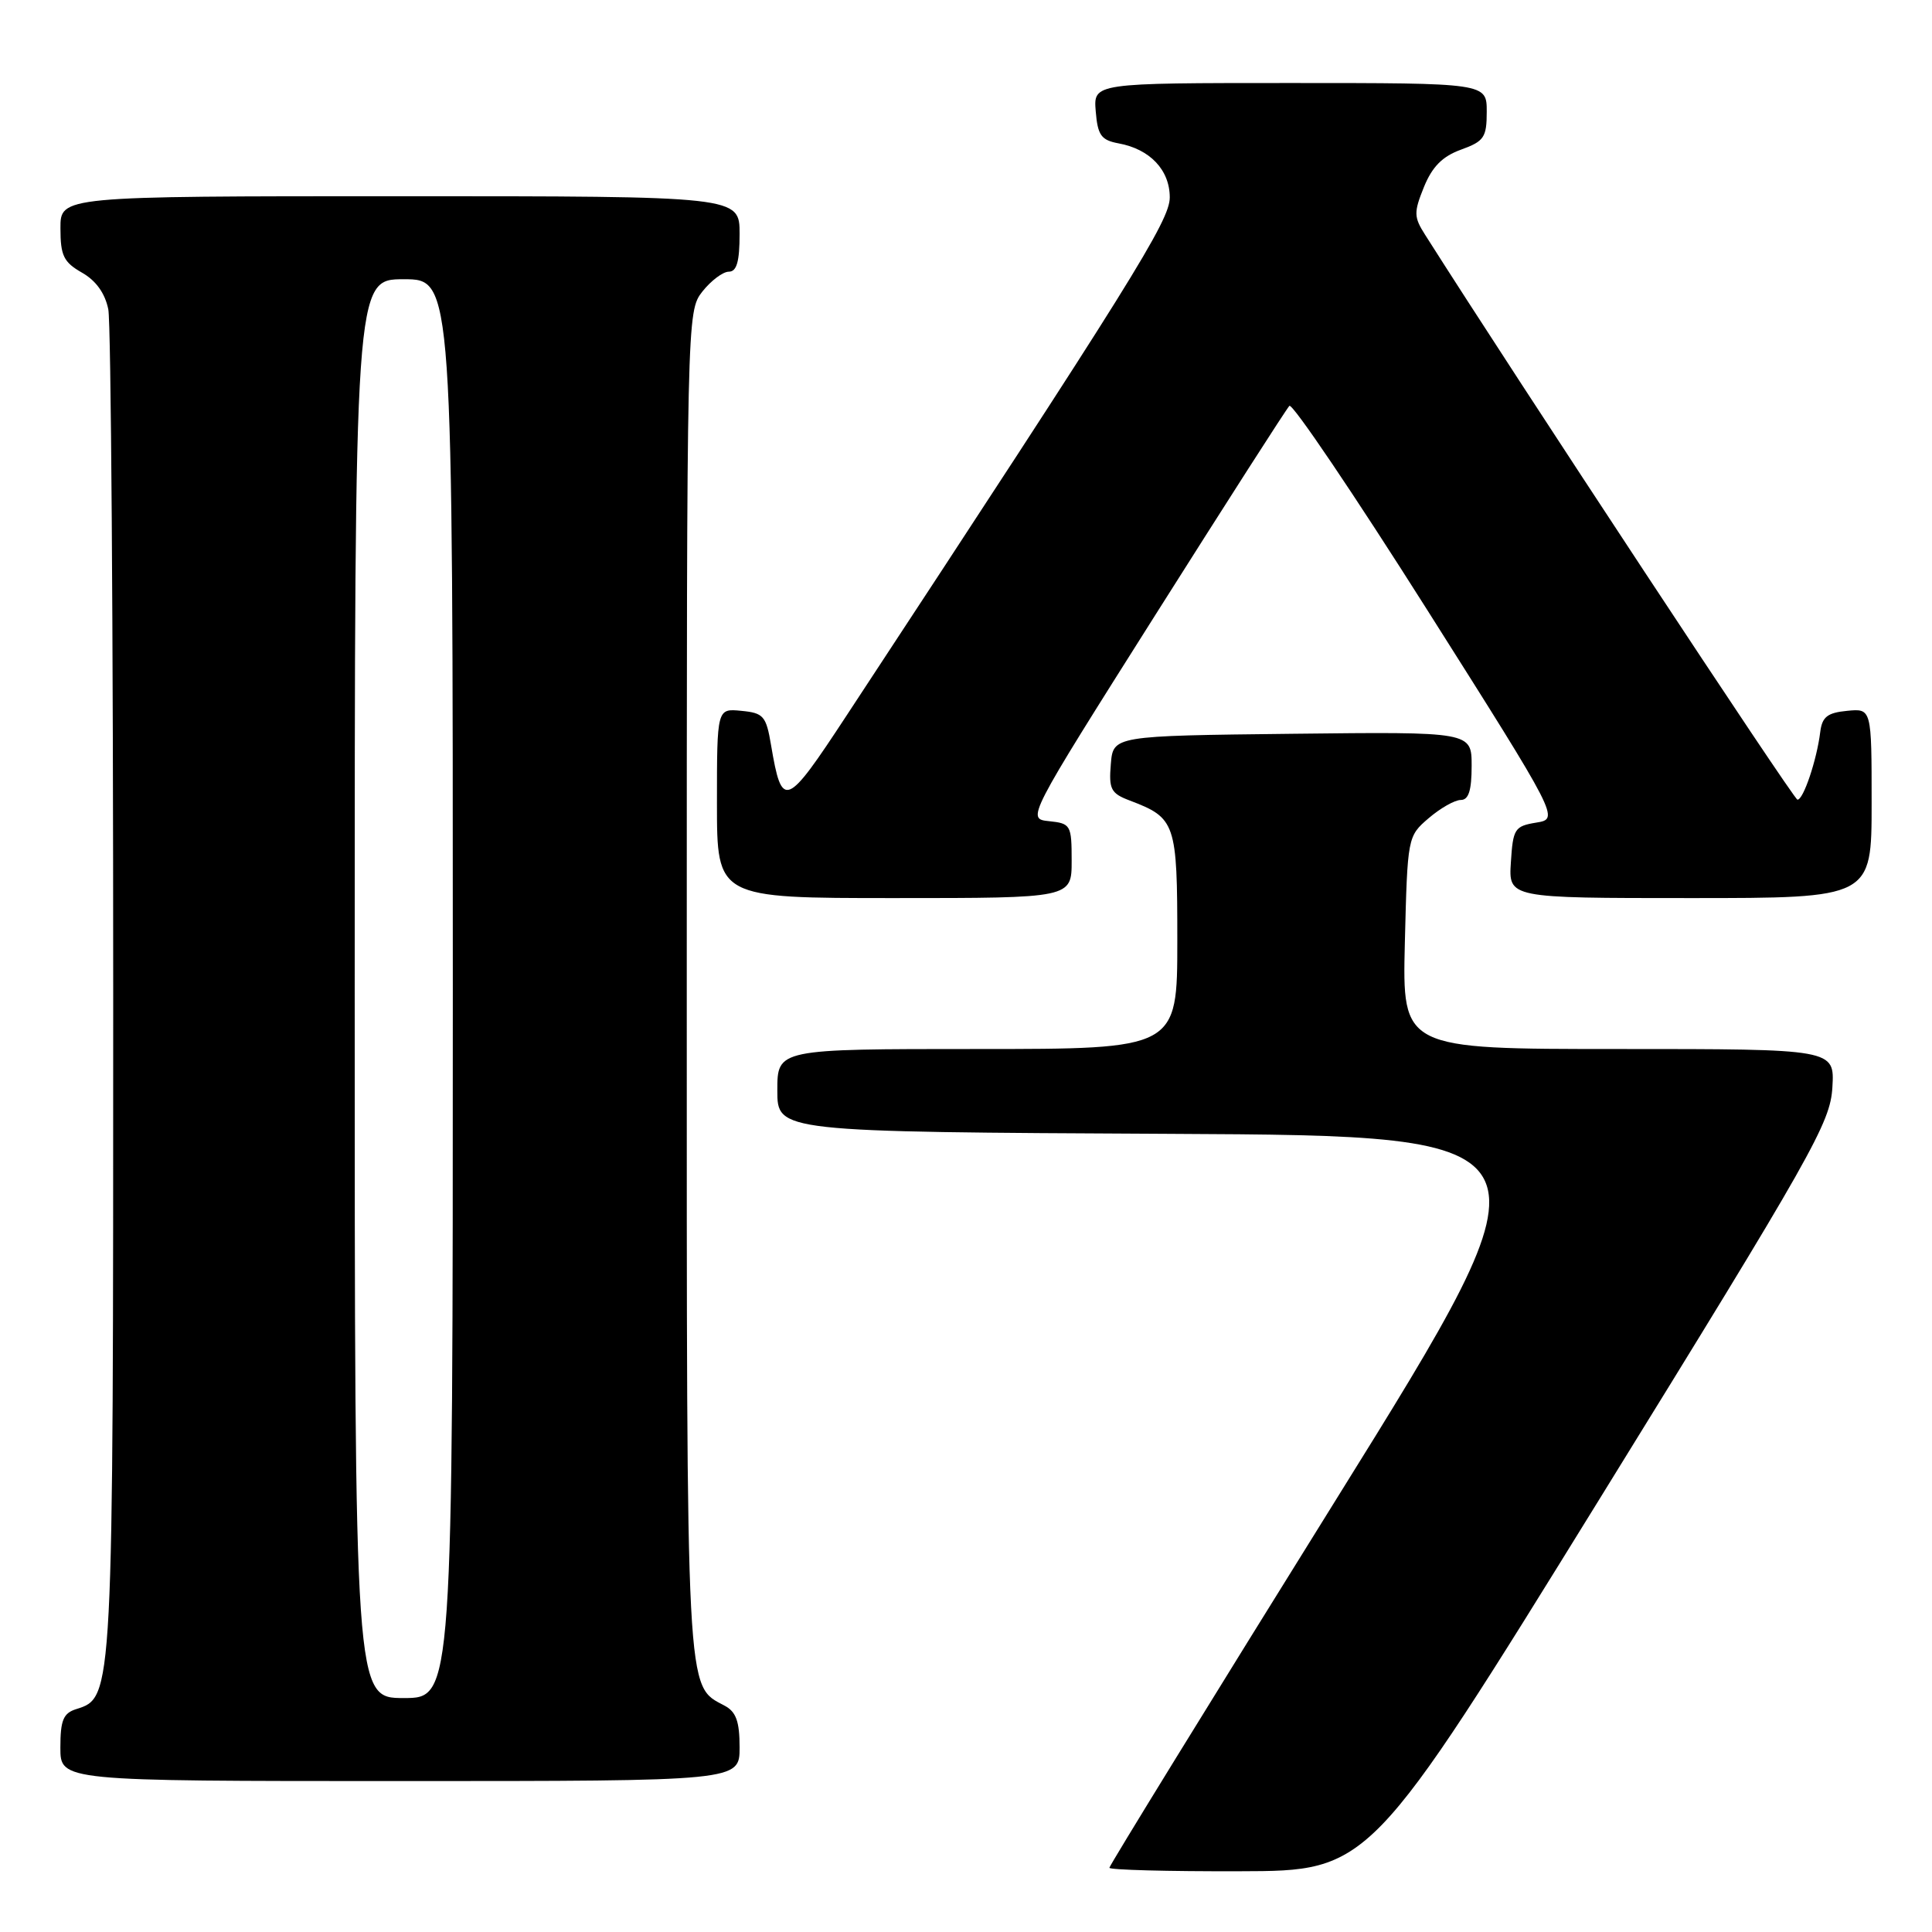 <?xml version="1.0" encoding="UTF-8" standalone="no"?>
<!DOCTYPE svg PUBLIC "-//W3C//DTD SVG 1.1//EN" "http://www.w3.org/Graphics/SVG/1.1/DTD/svg11.dtd" >
<svg xmlns="http://www.w3.org/2000/svg" xmlns:xlink="http://www.w3.org/1999/xlink" version="1.1" viewBox="0 0 256 256">
 <g >
 <path fill="currentColor"
d=" M 212.00 198.54 C 240.30 152.73 242.52 148.80 242.80 144.08 C 243.10 139.00 243.10 139.00 214.46 139.00 C 185.81 139.00 185.81 139.00 186.15 124.91 C 186.50 110.90 186.51 110.81 189.31 108.41 C 190.85 107.09 192.76 106.00 193.56 106.00 C 194.60 106.00 195.00 104.75 195.00 101.48 C 195.00 96.96 195.00 96.96 171.25 97.23 C 147.50 97.50 147.50 97.50 147.19 101.25 C 146.91 104.57 147.20 105.13 149.69 106.07 C 155.79 108.39 156.00 109.00 156.00 124.65 C 156.00 139.00 156.00 139.00 129.50 139.00 C 103.00 139.00 103.00 139.00 103.00 144.49 C 103.00 149.98 103.00 149.98 155.01 150.24 C 207.02 150.50 207.02 150.50 177.01 198.74 C 160.50 225.27 147.00 247.20 147.00 247.49 C 147.00 247.77 154.76 247.98 164.25 247.95 C 181.50 247.91 181.50 247.91 212.00 198.54 Z  M 98.00 231.54 C 98.00 228.10 97.54 226.82 96.01 226.01 C 90.86 223.25 91.00 225.85 91.00 130.18 C 91.00 41.75 91.01 41.26 93.07 38.63 C 94.21 37.19 95.79 36.00 96.57 36.00 C 97.62 36.00 98.00 34.66 98.00 31.00 C 98.00 26.00 98.00 26.00 53.00 26.00 C 8.00 26.00 8.00 26.00 8.01 30.25 C 8.01 33.87 8.43 34.74 10.85 36.12 C 12.71 37.17 13.92 38.86 14.35 40.99 C 14.71 42.78 15.00 83.58 15.00 131.66 C 15.00 225.28 15.02 224.91 10.09 226.47 C 8.38 227.01 8.00 227.95 8.00 231.57 C 8.00 236.00 8.00 236.00 53.00 236.00 C 98.00 236.00 98.00 236.00 98.00 231.54 Z  M 142.00 114.06 C 142.00 109.32 141.88 109.11 139.01 108.81 C 136.02 108.50 136.02 108.50 153.08 81.50 C 162.47 66.65 170.46 54.17 170.85 53.78 C 171.23 53.38 179.44 65.53 189.09 80.78 C 206.63 108.50 206.63 108.50 203.56 109.00 C 200.70 109.47 200.48 109.81 200.20 114.25 C 199.89 119.00 199.89 119.00 223.95 119.00 C 248.00 119.00 248.00 119.00 248.00 106.44 C 248.00 93.87 248.00 93.87 244.75 94.19 C 242.14 94.44 241.44 94.99 241.19 97.00 C 240.74 100.68 238.95 106.01 238.17 105.96 C 237.67 105.93 201.13 50.49 188.84 31.12 C 187.33 28.75 187.32 28.15 188.68 24.78 C 189.78 22.08 191.13 20.72 193.59 19.83 C 196.65 18.72 197.00 18.21 197.00 14.80 C 197.00 11.00 197.00 11.00 170.94 11.00 C 144.88 11.00 144.88 11.00 145.19 14.75 C 145.45 17.93 145.91 18.57 148.23 19.00 C 152.38 19.76 155.00 22.53 155.00 26.16 C 155.00 29.24 150.07 37.15 112.15 94.85 C 104.11 107.10 103.62 107.29 102.17 98.74 C 101.52 94.87 101.17 94.47 98.23 94.19 C 95.00 93.87 95.00 93.87 95.00 106.44 C 95.00 119.00 95.00 119.00 118.50 119.00 C 142.00 119.00 142.00 119.00 142.00 114.06 Z  M 47.00 131.00 C 47.00 37.00 47.00 37.00 53.50 37.00 C 60.00 37.00 60.00 37.00 60.00 131.00 C 60.00 225.00 60.00 225.00 53.50 225.00 C 47.00 225.00 47.00 225.00 47.00 131.00 Z "/>
</g>
</svg>